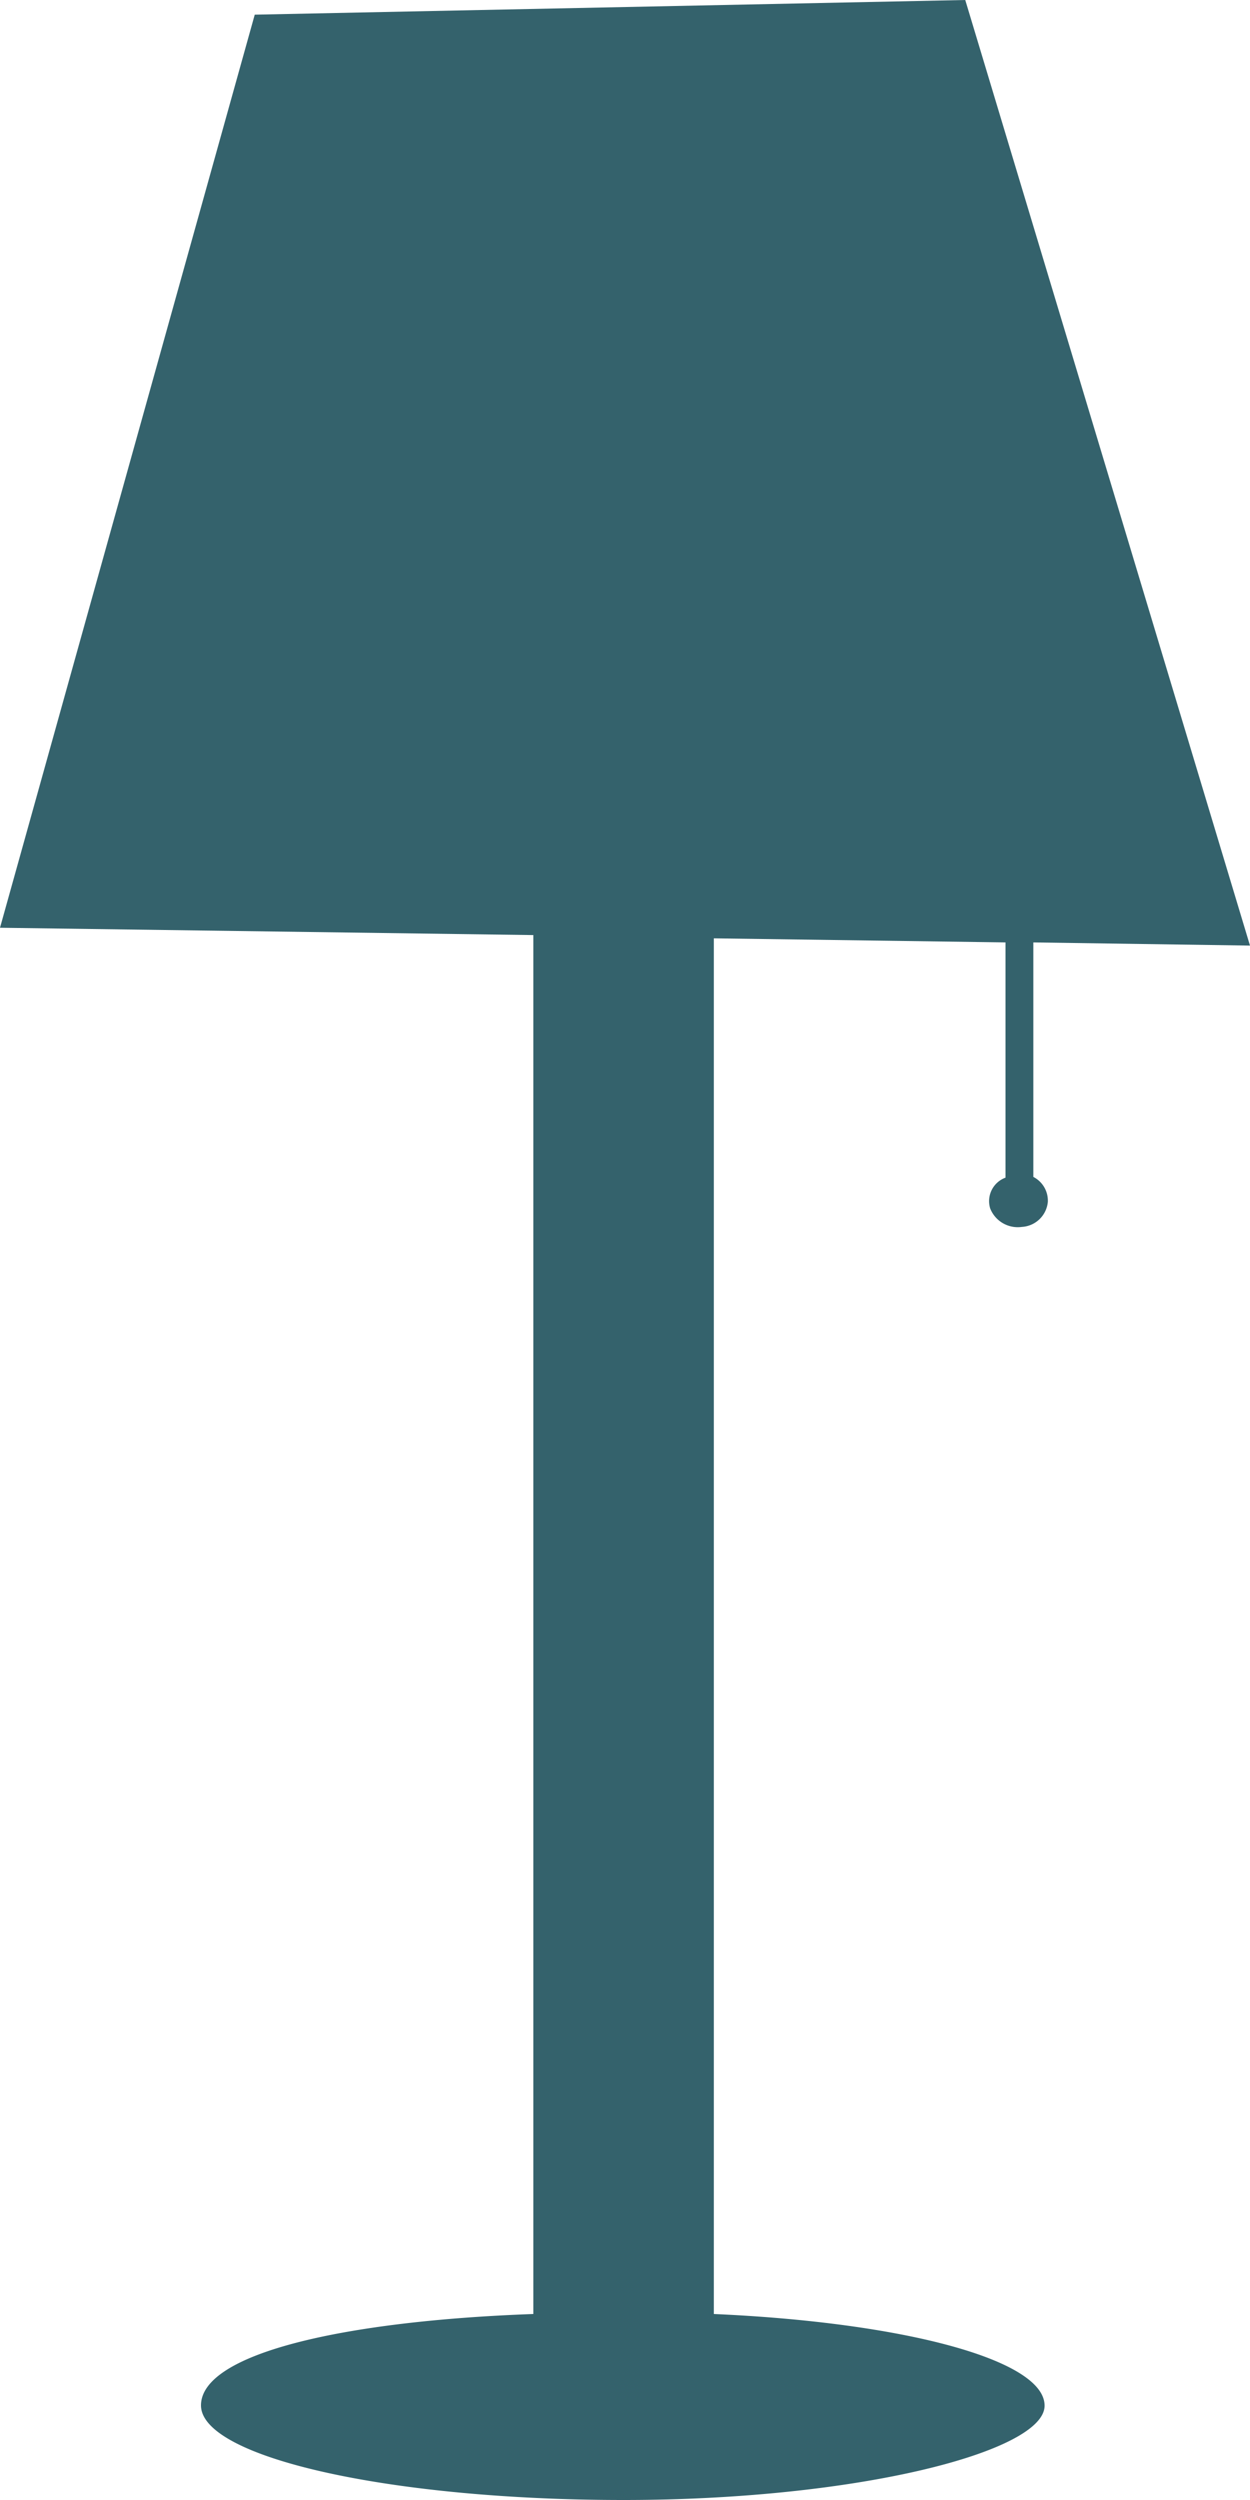 <svg id="lamp" xmlns="http://www.w3.org/2000/svg" width="15" height="30" viewBox="0 0 15 30">
  <g id="_14" data-name="14">
    <path id="Path_316" data-name="Path 316" d="M3.057.176,11.583,0,15,11.347l-2.6-.038v2.814a.32.32,0,0,1,.174.3.332.332,0,0,1-.311.3.356.356,0,0,1-.381-.222.3.3,0,0,1,.184-.369V11.309l-3.5-.049V27.768c2.27.1,3.969.548,3.969,1.1S10.287,30,7.484,30s-5.072-.51-5.072-1.135S4.13,27.85,6.4,27.768V11.221L0,11.133Z" fill="#34626c" fill-rule="evenodd"/>
  </g>
</svg>
